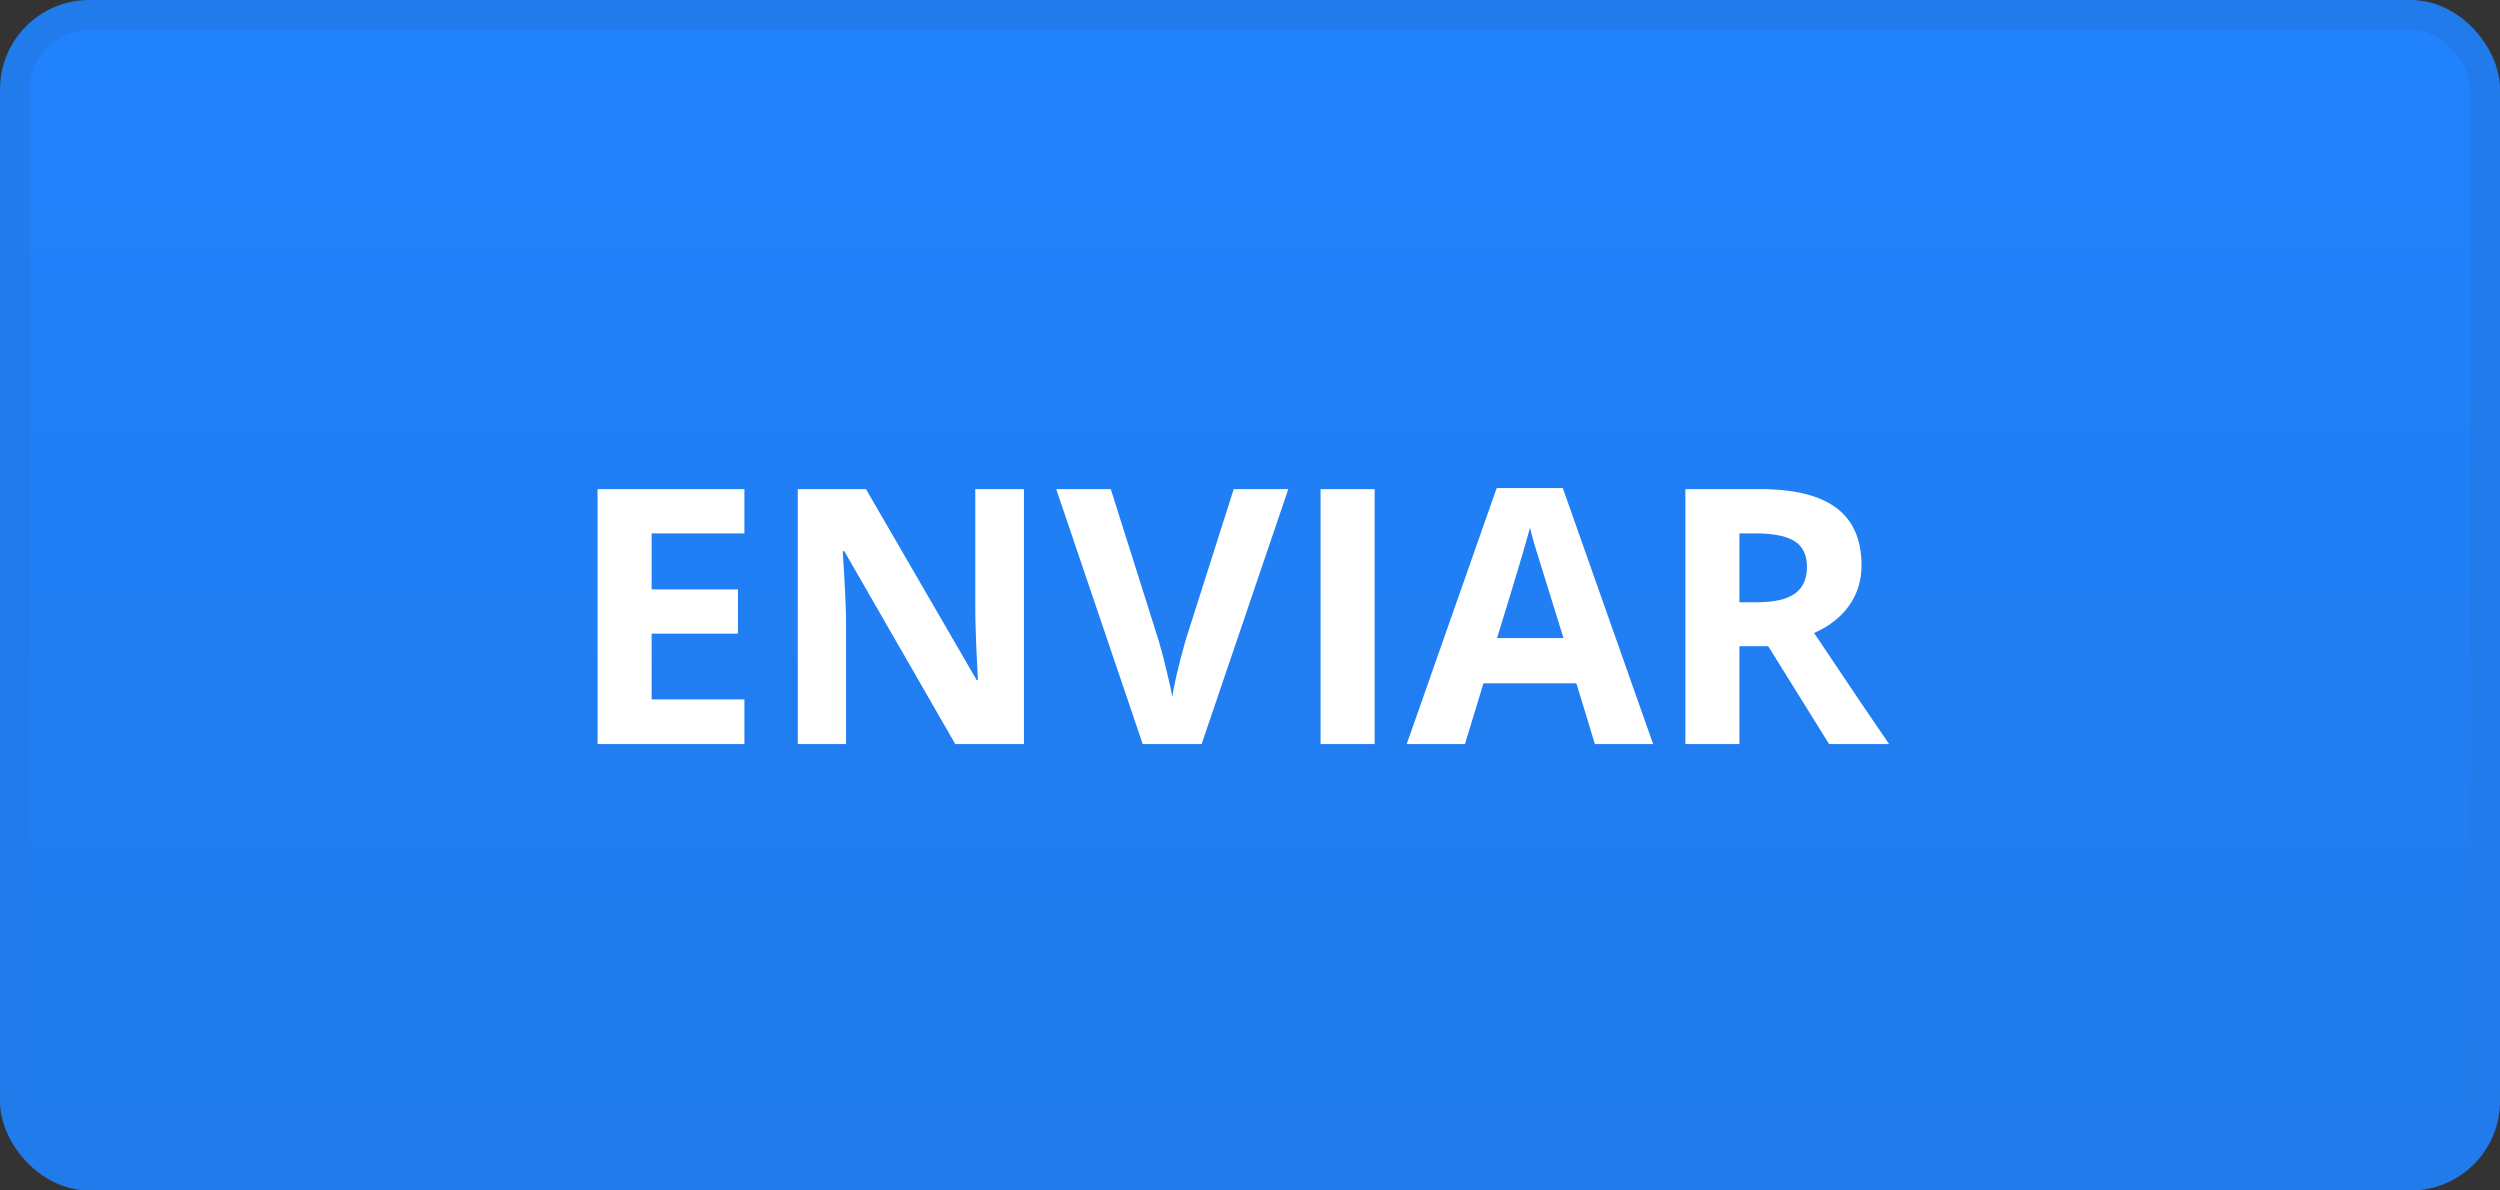 <svg width="84" height="40" viewBox="0 0 84 40" fill="none" xmlns="http://www.w3.org/2000/svg">
<rect x="0" y="0" width="84" height="40" fill="#333333" stroke="none"/>
<rect x="0.5" y="0.5" width="83" height="39" rx="2.5" fill="url(#paint0_linear)" stroke="#217BEA"/>
<path d="M25.012 25H20.078V16.434H25.012V17.922H21.895V19.803H24.795V21.291H21.895V23.5H25.012V25ZM34.404 25H32.096L28.369 18.52H28.316C28.391 19.664 28.428 20.48 28.428 20.969V25H26.805V16.434H29.096L32.816 22.85H32.857C32.799 21.736 32.77 20.949 32.77 20.488V16.434H34.404V25ZM41.453 16.434H43.287L40.375 25H38.395L35.488 16.434H37.322L38.934 21.531C39.023 21.832 39.115 22.184 39.209 22.586C39.307 22.984 39.367 23.262 39.391 23.418C39.434 23.059 39.58 22.43 39.83 21.531L41.453 16.434ZM44.371 25V16.434H46.188V25H44.371ZM53.588 25L52.967 22.961H49.844L49.223 25H47.266L50.289 16.398H52.51L55.545 25H53.588ZM52.533 21.438C51.959 19.59 51.635 18.545 51.56 18.303C51.49 18.061 51.44 17.869 51.408 17.729C51.279 18.229 50.91 19.465 50.301 21.438H52.533ZM58.445 20.236H59.031C59.605 20.236 60.029 20.141 60.303 19.949C60.576 19.758 60.713 19.457 60.713 19.047C60.713 18.641 60.572 18.352 60.291 18.18C60.014 18.008 59.582 17.922 58.996 17.922H58.445V20.236ZM58.445 21.713V25H56.629V16.434H59.125C60.289 16.434 61.15 16.646 61.709 17.072C62.268 17.494 62.547 18.137 62.547 19C62.547 19.504 62.408 19.953 62.131 20.348C61.853 20.738 61.461 21.045 60.953 21.268C62.242 23.193 63.082 24.438 63.473 25H61.457L59.412 21.713H58.445Z" fill="white"/>
<defs>
<linearGradient id="paint0_linear" x1="42" y1="0" x2="42" y2="40" gradientUnits="userSpaceOnUse">
<stop stop-color="#2082FD"/>
<stop offset="1" stop-color="#217BEA"/>
</linearGradient>
</defs>
</svg>
